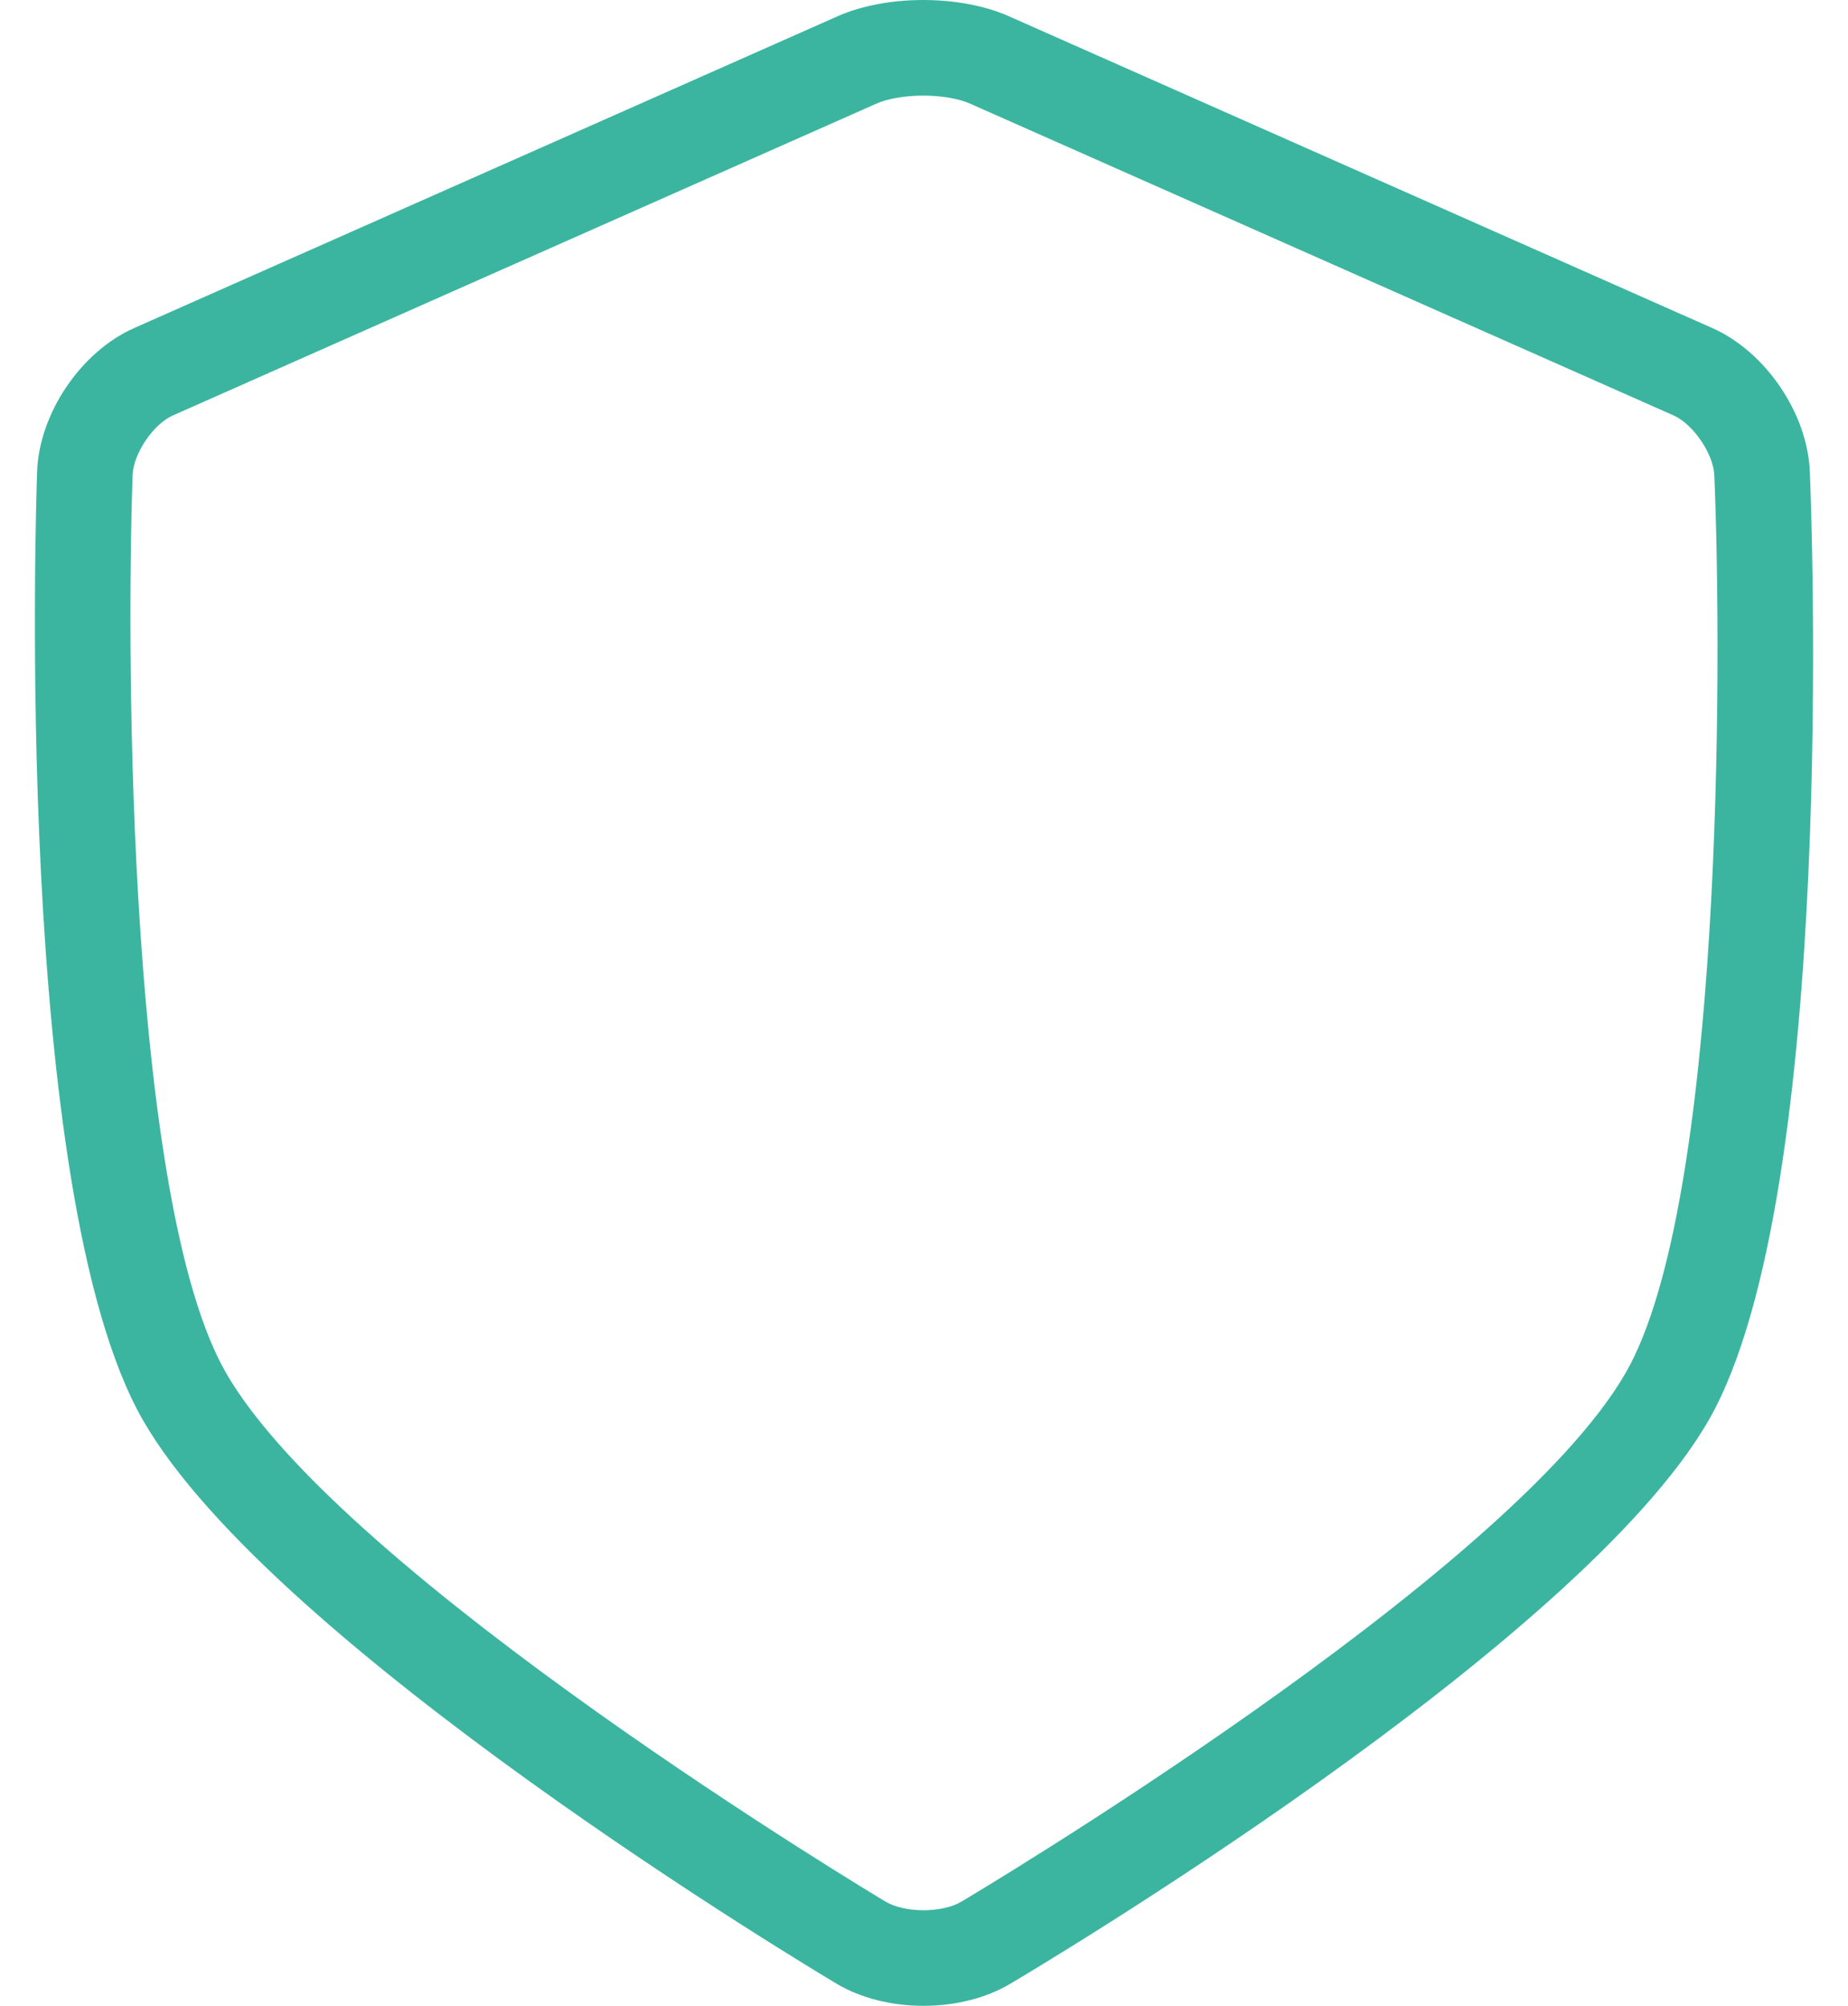 <svg width="47" height="51" viewBox="0 0 47 51" fill="none" xmlns="http://www.w3.org/2000/svg">
<path d="M46.029 11.982C45.966 10.505 44.901 8.94 43.549 8.341L25.654 0.411C25.055 0.146 24.283 0 23.48 0C22.678 0 21.906 0.146 21.308 0.411L3.412 8.341C2.058 8.941 0.996 10.51 0.944 11.991C0.917 12.737 0.334 30.332 3.628 36.096C6.91 41.838 20.694 50.091 21.279 50.439C21.887 50.801 22.671 51 23.488 51C24.299 51 25.078 50.804 25.681 50.447C26.272 50.098 40.182 41.84 43.465 36.096C46.761 30.328 46.06 12.729 46.029 11.982ZM41.355 34.89C38.39 40.078 24.584 48.272 24.445 48.355C24.217 48.489 23.86 48.57 23.488 48.57C23.114 48.57 22.753 48.488 22.523 48.351C22.385 48.269 8.704 40.08 5.739 34.89C3.288 30.602 3.2 16.968 3.373 12.077C3.392 11.533 3.899 10.783 4.397 10.563L22.292 2.634C22.579 2.506 23.023 2.431 23.48 2.431C23.938 2.431 24.382 2.506 24.669 2.634L42.564 10.563C43.064 10.785 43.577 11.538 43.6 12.084C43.806 16.974 43.804 30.603 41.355 34.89Z" fill="#3BB59F"/>
</svg>
